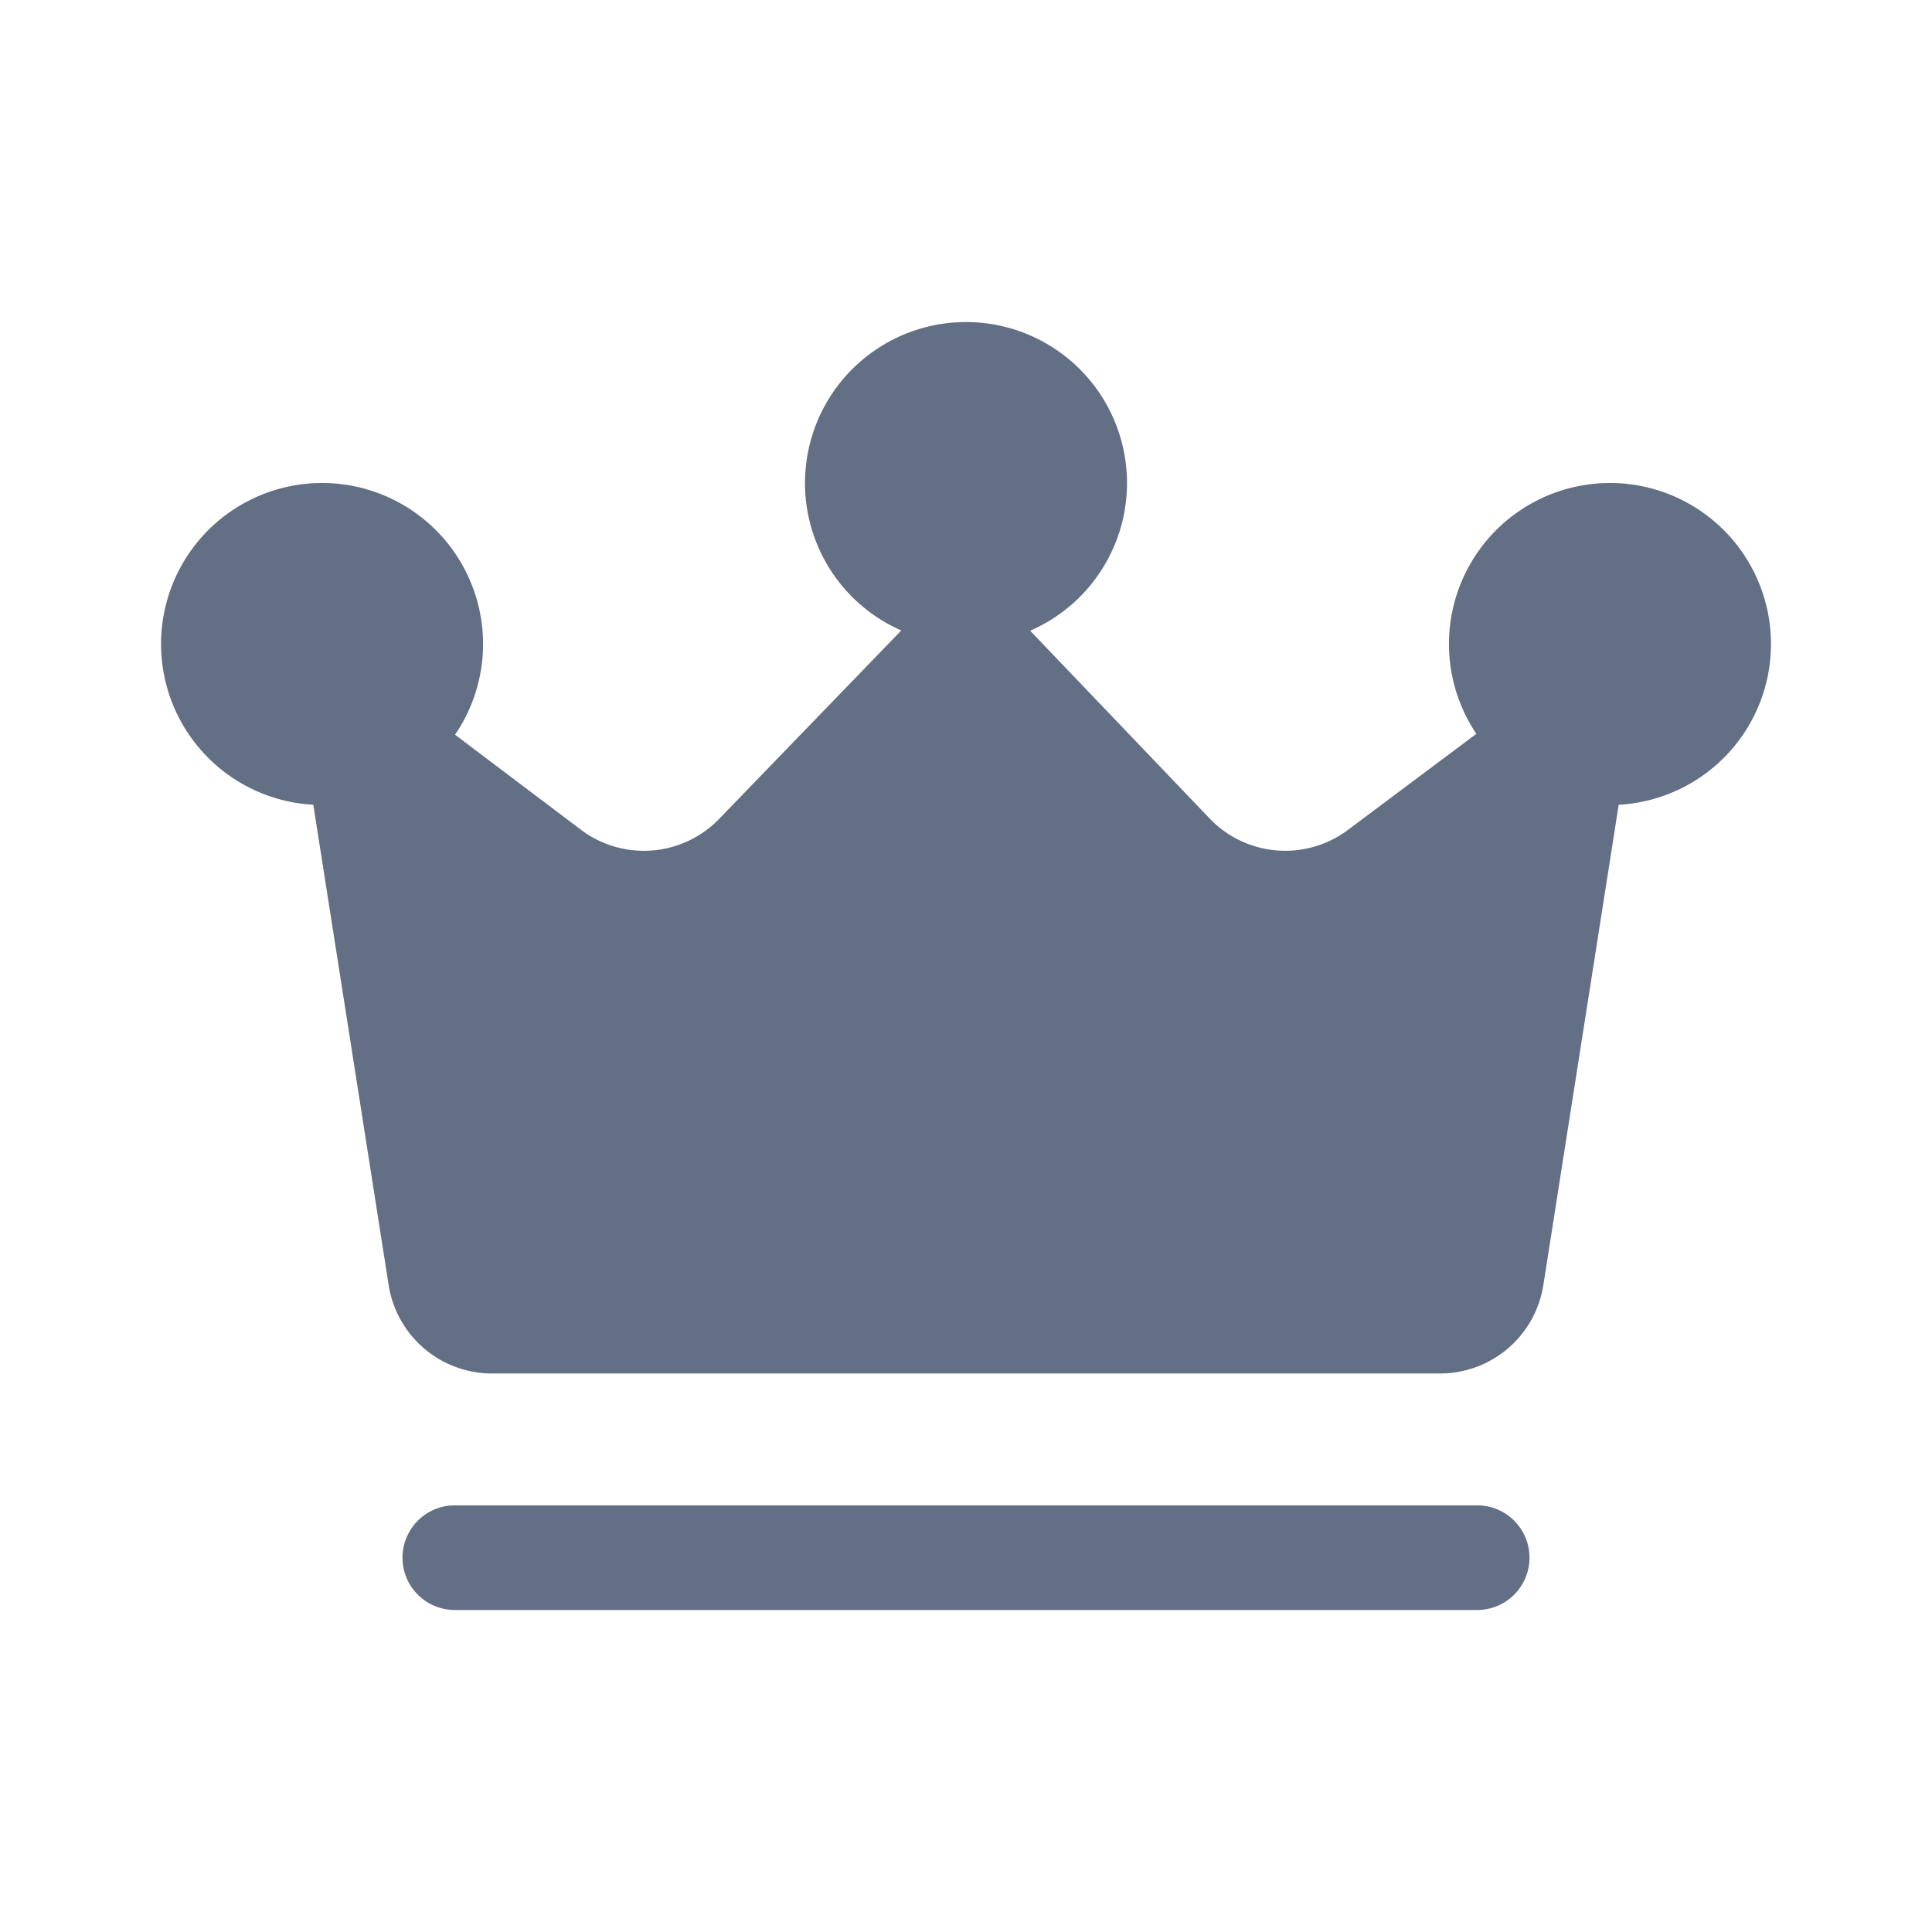<svg viewBox="0 0 24 24" fill="none" xmlns="http://www.w3.org/2000/svg"><path d="M19 19.35a.65.65 0 01-.65.65H5.65a.65.65 0 110-1.3h12.7a.65.65 0 01.65.65zM14 6a2 2 0 01-1.203 1.835l2.229 2.332a1.3 1.3 0 001.718.143l1.596-1.194a2 2 0 111.768.881l-.936 5.967a1.3 1.3 0 01-1.284 1.098H6.112a1.3 1.3 0 01-1.284-1.098l-.936-5.967a2 2 0 111.761-.87l1.563 1.18a1.3 1.3 0 001.718-.135l2.262-2.34A2 2 0 1114 6z" fill="#626F84"/></svg>